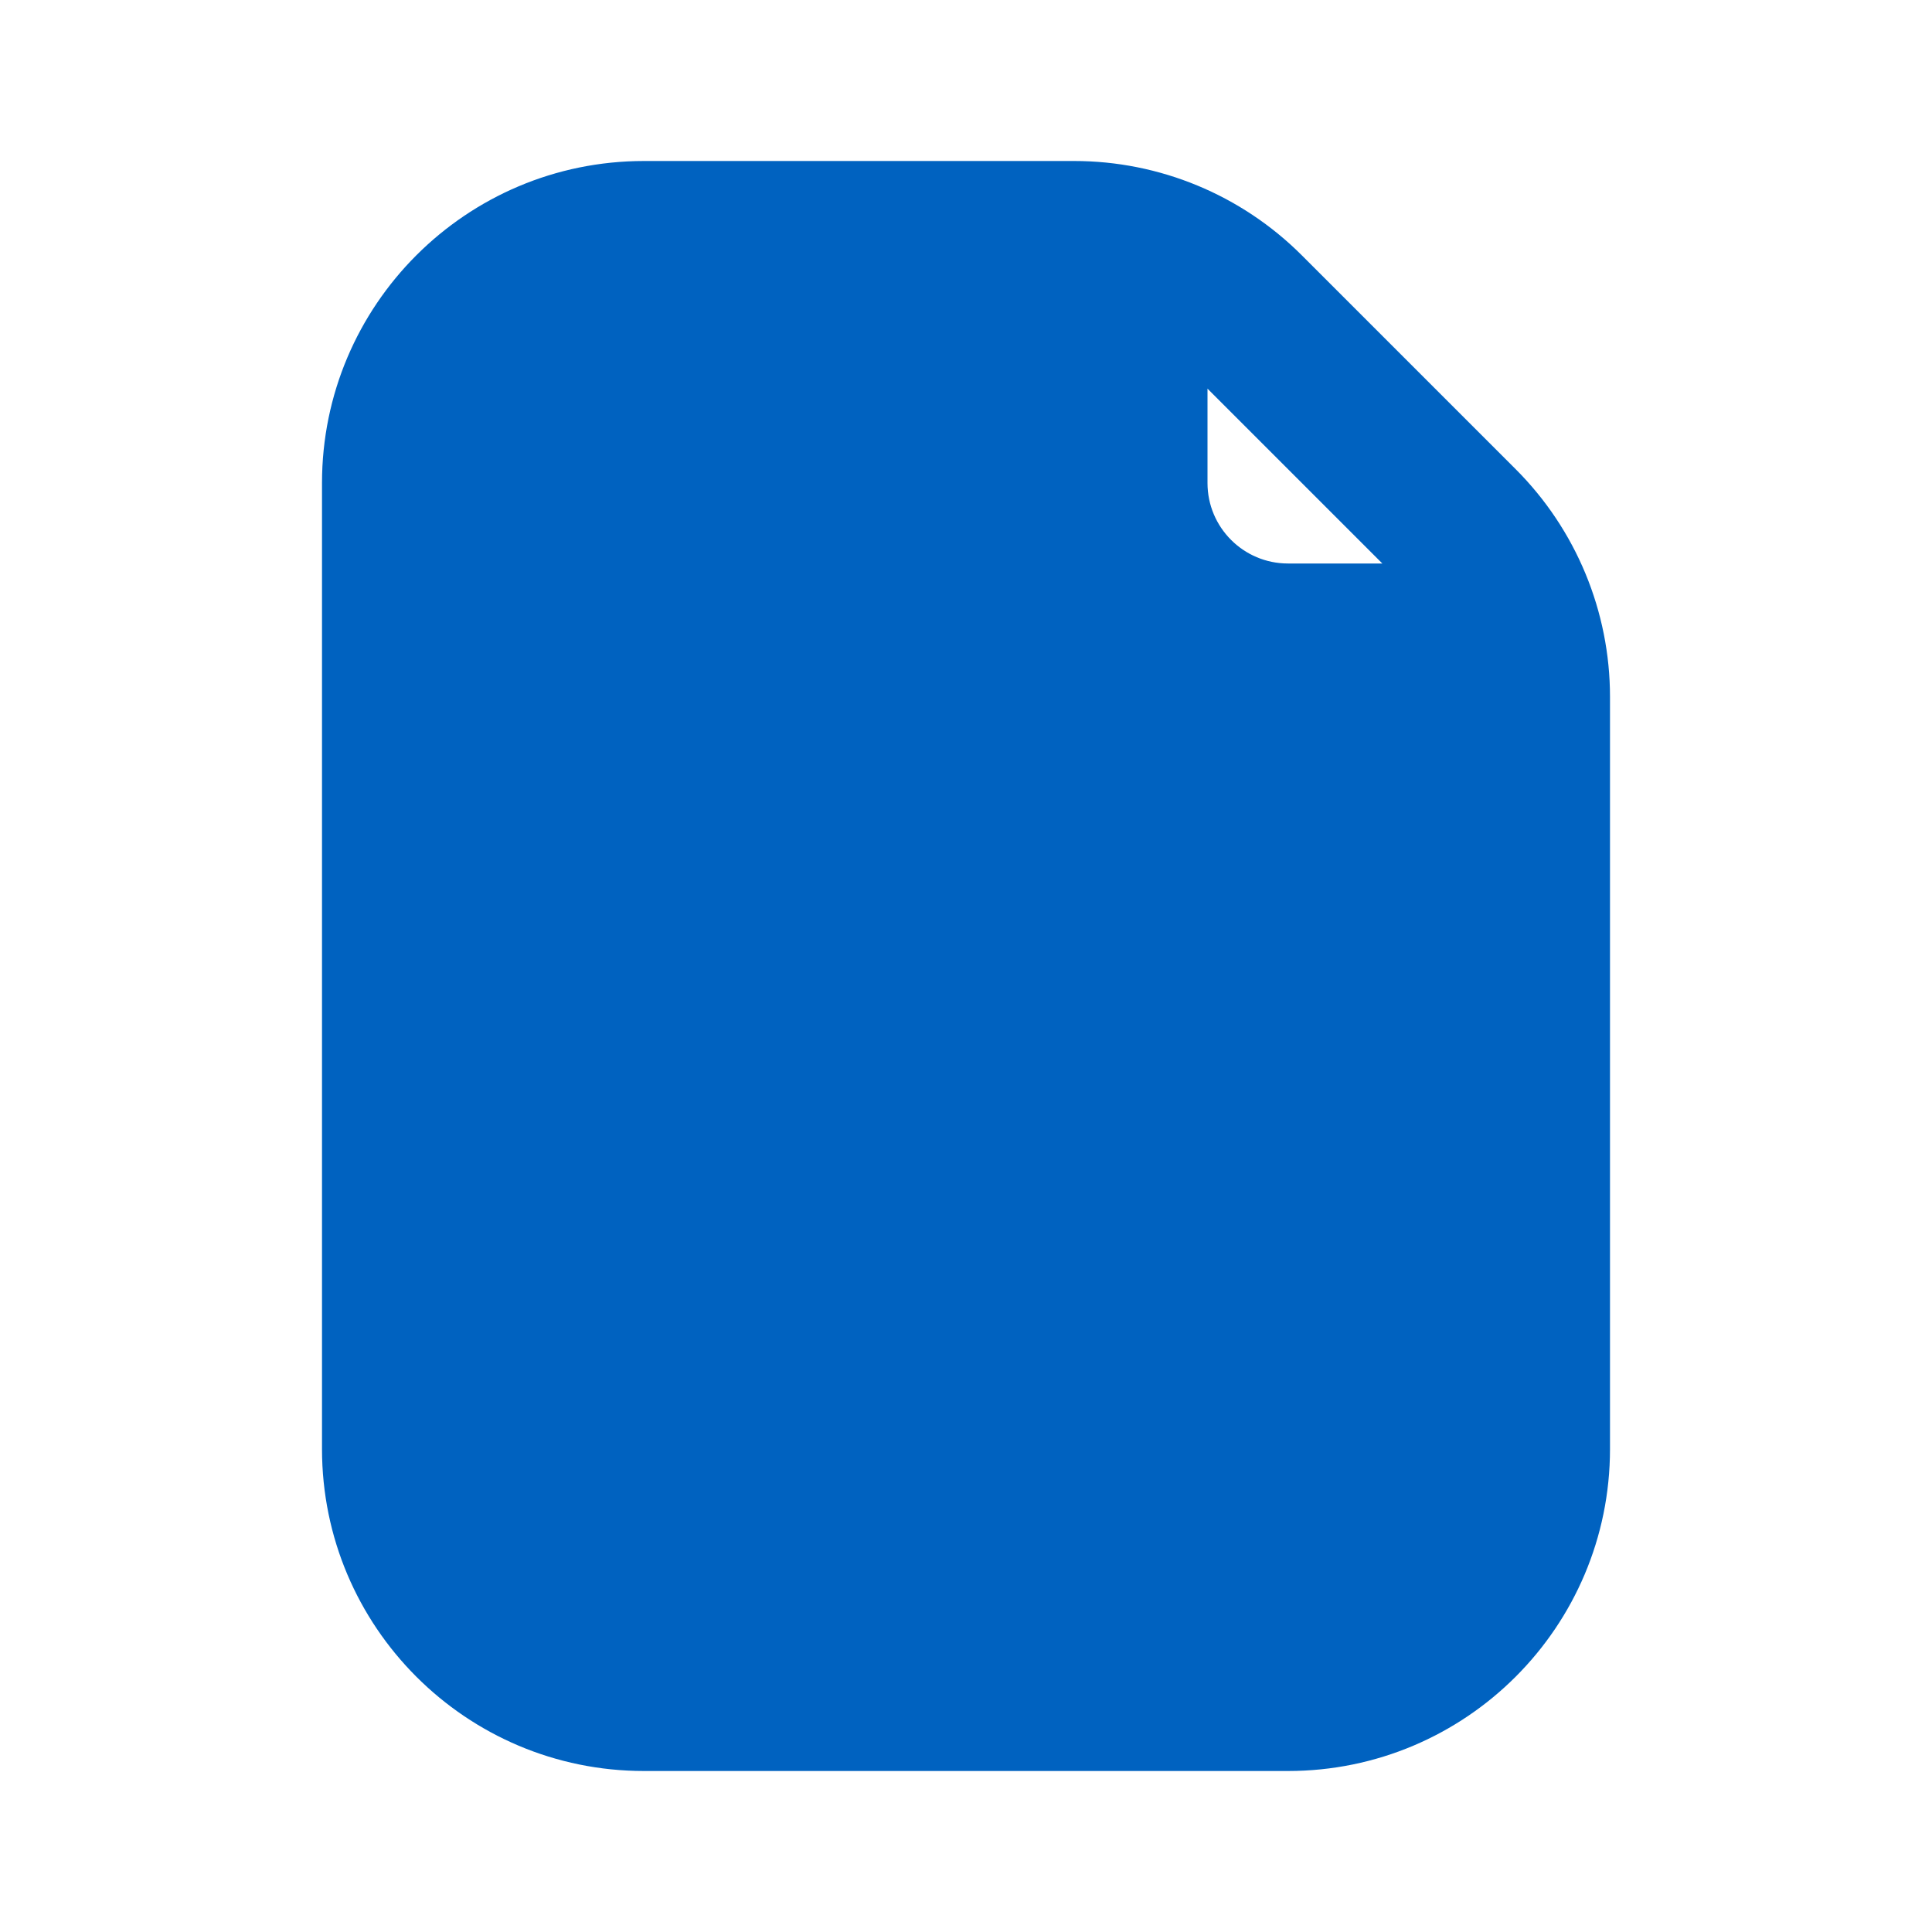  <svg
          width="24"
        height="24"
        viewBox="0 0 24 24"
        fill="none"
        xmlns="http://www.w3.org/2000/svg">
        <path
            fillRule="evenodd"
            clipRule="evenodd"
            d="M6 18C6 19.105 6.895 20 8 20H16C17.105 20 18 19.105 18 18V9H16C14.343 9 13 7.657 13 6V4H8C6.895 4 6 4.895 6 6V18ZM15 4.828L17.172 7H16C15.448 7 15 6.552 15 6V4.828ZM8 2C5.791 2 4 3.791 4 6V18C4 20.209 5.791 22 8 22H16C18.209 22 20 20.209 20 18V8.657C20 7.596 19.579 6.579 18.828 5.828L16.172 3.172C15.421 2.421 14.404 2 13.343 2H8ZM16 12C16 11.448 15.552 11 15 11L9 11C8.448 11 8 11.448 8 12C8 12.552 8.448 13 9 13L15 13C15.552 13 16 12.552 16 12ZM12 16C12 15.448 11.552 15 11 15H9C8.448 15 8 15.448 8 16C8 16.552 8.448 17 9 17L11 17C11.552 17 12 16.552 12 16Z"
            fill="#0062C0"
        />
    </svg>
